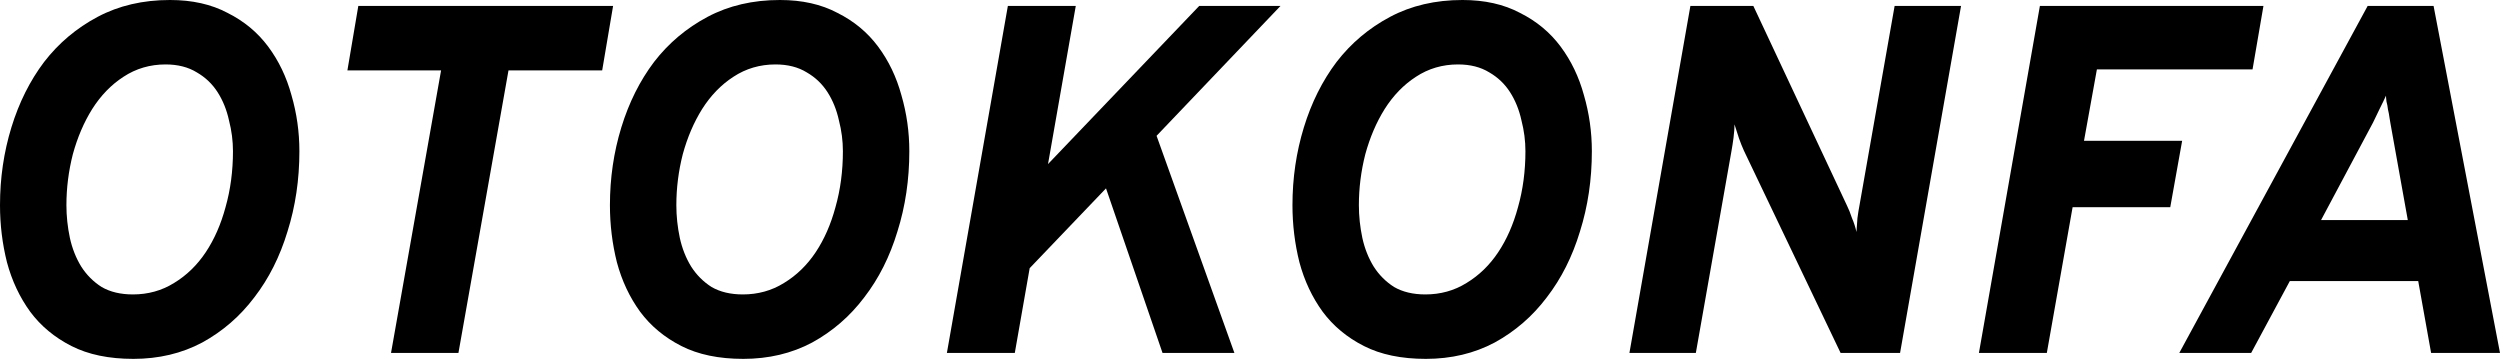 <?xml version="1.0" encoding="UTF-8" standalone="no"?>
<!-- Created with Inkscape (http://www.inkscape.org/) -->

<svg
   xmlns:dc="http://purl.org/dc/elements/1.1/"
   xmlns:cc="http://creativecommons.org/ns#"
   xmlns:rdf="http://www.w3.org/1999/02/22-rdf-syntax-ns#"
   xmlns:svg="http://www.w3.org/2000/svg"
   xmlns="http://www.w3.org/2000/svg"
   xmlns:sodipodi="http://sodipodi.sourceforge.net/DTD/sodipodi-0.dtd"
   xmlns:inkscape="http://www.inkscape.org/namespaces/inkscape"
   width="201.741"
   height="28.96"
   viewBox="0 0 201.741 28.96"
   id="svg2"
   version="1.1"
   inkscape:version="0.91 r13725"
   sodipodi:docname="otokonfa-black.svg">
  <defs
     id="defs4" />
  <sodipodi:namedview
     id="base"
     pagecolor="#ffffff"
     bordercolor="#666666"
     borderopacity="1.0"
     inkscape:pageopacity="0.0"
     inkscape:pageshadow="2"
     inkscape:zoom="1.979899"
     inkscape:cx="67.025199"
     inkscape:cy="-3.920262"
     inkscape:document-units="px"
     inkscape:current-layer="layer1"
     showgrid="false"
     inkscape:window-width="1280"
     inkscape:window-height="700"
     inkscape:window-x="0"
     inkscape:window-y="1"
     inkscape:window-maximized="1"
     fit-margin-top="0"
     fit-margin-left="0"
     fit-margin-right="0"
     fit-margin-bottom="0"
     units="px" />
  <g
     inkscape:label="Layer 1"
     inkscape:groupmode="layer"
     id="layer1"
     transform="translate(-93.251,-369.596)">
    <g
       style="font-style:normal;font-weight:normal;font-size:40px;line-height:125%;font-family:sans-serif;letter-spacing:0px;word-spacing:0px;fill:#000000;fill-opacity:1;stroke:none;stroke-width:1px;stroke-linecap:butt;stroke-linejoin:miter;stroke-opacity:1"
       id="text4136">
      <path
         d="m 103.971,393.356 q 1.84,0 3.32,-0.92 1.52,-0.92 2.56,-2.48 1.04,-1.56 1.6,-3.64 0.6,-2.12 0.6,-4.52 0,-1.24 -0.32,-2.48 -0.28,-1.28 -0.92,-2.28 -0.64,-1 -1.68,-1.6 -1.04,-0.64 -2.52,-0.64 -1.88,0 -3.4,1 -1.48,0.96 -2.52,2.6 -1,1.6 -1.56,3.64 -0.52,2.04 -0.52,4.12 0,1.32 0.28,2.64 0.28,1.28 0.92,2.32 0.64,1 1.64,1.64 1.04,0.6 2.52,0.6 z m 0.04,5.2 q -2.96,0 -5,-1.04 -2.04,-1.04 -3.32,-2.76 -1.28,-1.76 -1.88,-4 -0.56,-2.24 -0.56,-4.6 0,-3.28 0.92,-6.28 0.92,-3 2.64,-5.28 1.76,-2.28 4.32,-3.64 2.56,-1.36 5.84,-1.36 2.68,0 4.64,1.04 2,1 3.28,2.72 1.28,1.72 1.88,3.92 0.64,2.2 0.64,4.52 0,3.44 -0.96,6.48 -0.92,3.04 -2.68,5.32 -1.72,2.28 -4.2,3.64 -2.48,1.32 -5.56,1.32 z"
         style="font-style:italic;font-variant:normal;font-weight:bold;font-stretch:normal;font-family:Overpass;-inkscape-font-specification:'Overpass Bold Italic'"
         id="path4141"
         inkscape:connector-curvature="0" />
      <path
         d="m 134.285,375.276 -4.04,22.8 -5.44,0 4.04,-22.8 -7.56,0 0.88,-5.2 20.56,0 -0.88,5.2 -7.56,0 z"
         style="font-style:italic;font-variant:normal;font-weight:bold;font-stretch:normal;font-family:Overpass;-inkscape-font-specification:'Overpass Bold Italic'"
         id="path4143"
         inkscape:connector-curvature="0" />
      <path
         d="m 153.19,393.356 q 1.84,0 3.32,-0.92 1.52,-0.92 2.56,-2.48 1.04,-1.56 1.6,-3.64 0.6,-2.12 0.6,-4.52 0,-1.24 -0.32,-2.48 -0.28,-1.28 -0.92,-2.28 -0.64,-1 -1.68,-1.6 -1.04,-0.64 -2.52,-0.64 -1.88,0 -3.4,1 -1.48,0.96 -2.52,2.6 -1,1.6 -1.56,3.64 -0.52,2.04 -0.52,4.12 0,1.32 0.28,2.64 0.28,1.28 0.92,2.32 0.64,1 1.64,1.64 1.04,0.6 2.52,0.6 z m 0.04,5.2 q -2.96,0 -5,-1.04 -2.04,-1.04 -3.32,-2.76 -1.28,-1.76 -1.88,-4 -0.56,-2.24 -0.56,-4.6 0,-3.28 0.92,-6.28 0.92,-3 2.64,-5.28 1.76,-2.28 4.32,-3.64 2.56,-1.36 5.84,-1.36 2.68,0 4.64,1.04 2,1 3.28,2.72 1.28,1.72 1.88,3.92 0.64,2.2 0.64,4.52 0,3.44 -0.96,6.48 -0.92,3.04 -2.68,5.32 -1.72,2.28 -4.2,3.64 -2.48,1.32 -5.56,1.32 z"
         style="font-style:italic;font-variant:normal;font-weight:bold;font-stretch:normal;font-family:Overpass;-inkscape-font-specification:'Overpass Bold Italic'"
         id="path4145"
         inkscape:connector-curvature="0" />
      <path
         d="m 187.062,398.076 -4.56,-13.28 -6.16,6.44 -1.2,6.84 -5.48,0 4.92,-28 5.48,0 -2.24,12.76 12.2,-12.76 6.56,0 -10,10.48 6.28,17.52 -5.8,0 z"
         style="font-style:italic;font-variant:normal;font-weight:bold;font-stretch:normal;font-family:Overpass;-inkscape-font-specification:'Overpass Bold Italic'"
         id="path4147"
         inkscape:connector-curvature="0" />
      <path
         d="m 208.268,393.356 q 1.84,0 3.32,-0.92 1.52,-0.92 2.56,-2.48 1.04,-1.56 1.6,-3.64 0.6,-2.12 0.6,-4.52 0,-1.24 -0.32,-2.48 -0.28,-1.28 -0.92,-2.28 -0.64,-1 -1.68,-1.6 -1.04,-0.64 -2.52,-0.64 -1.88,0 -3.4,1 -1.48,0.96 -2.52,2.6 -1,1.6 -1.56,3.64 -0.52,2.04 -0.52,4.12 0,1.32 0.28,2.64 0.28,1.28 0.92,2.32 0.64,1 1.64,1.64 1.04,0.6 2.52,0.6 z m 0.04,5.2 q -2.96,0 -5,-1.04 -2.04,-1.04 -3.32,-2.76 -1.28,-1.76 -1.88,-4 -0.56,-2.24 -0.56,-4.6 0,-3.28 0.92,-6.28 0.92,-3 2.64,-5.28 1.76,-2.28 4.32,-3.64 2.56,-1.36 5.84,-1.36 2.68,0 4.64,1.04 2,1 3.28,2.72 1.28,1.72 1.88,3.92 0.64,2.2 0.64,4.52 0,3.44 -0.96,6.48 -0.92,3.04 -2.68,5.32 -1.72,2.28 -4.2,3.64 -2.48,1.32 -5.56,1.32 z"
         style="font-style:italic;font-variant:normal;font-weight:bold;font-stretch:normal;font-family:Overpass;-inkscape-font-specification:'Overpass Bold Italic'"
         id="path4149"
         inkscape:connector-curvature="0" />
      <path
         d="m 241.78,398.076 -7.8,-16.32 q -0.2,-0.44 -0.4,-1 -0.2,-0.6 -0.36,-1.12 0,0.44 -0.08,1.08 -0.08,0.6 -0.16,1.04 l -2.88,16.32 -5.36,0 4.92,-28 5.08,0 7.56,16.12 q 0.2,0.4 0.4,1 0.24,0.56 0.36,1.12 0.04,-0.56 0.08,-1.12 0.08,-0.6 0.16,-1 l 2.84,-16.12 5.36,0 -4.92,28 -4.8,0 z"
         style="font-style:italic;font-variant:normal;font-weight:bold;font-stretch:normal;font-family:Overpass;-inkscape-font-specification:'Overpass Bold Italic'"
         id="path4151"
         inkscape:connector-curvature="0" />
      <path
         d="m 252.943,398.076 4.92,-28 18.04,0 -0.88,5.12 -12.56,0 -1.04,5.76 7.92,0 -0.96,5.36 -7.88,0 -2.08,11.76 -5.48,0 z"
         style="font-style:italic;font-variant:normal;font-weight:bold;font-stretch:normal;font-family:Overpass;-inkscape-font-specification:'Overpass Bold Italic'"
         id="path4153"
         inkscape:connector-curvature="0" />
      <path
         d="m 289.432,398.076 -1.04,-5.8 -10.36,0 -3.12,5.8 -5.8,0 15.2,-28 5.32,0 5.36,28 -5.56,0 z m -3.28,-18.52 q -0.04,-0.2 -0.08,-0.48 -0.04,-0.32 -0.12,-0.64 -0.04,-0.36 -0.12,-0.64 -0.04,-0.32 -0.04,-0.48 -0.16,0.36 -0.52,1.08 -0.32,0.68 -0.52,1.08 l -4.2,7.88 7,0 -1.4,-7.8 z"
         style="font-style:italic;font-variant:normal;font-weight:bold;font-stretch:normal;font-family:Overpass;-inkscape-font-specification:'Overpass Bold Italic'"
         id="path4155"
         inkscape:connector-curvature="0" />
    </g>
  </g>
</svg>
